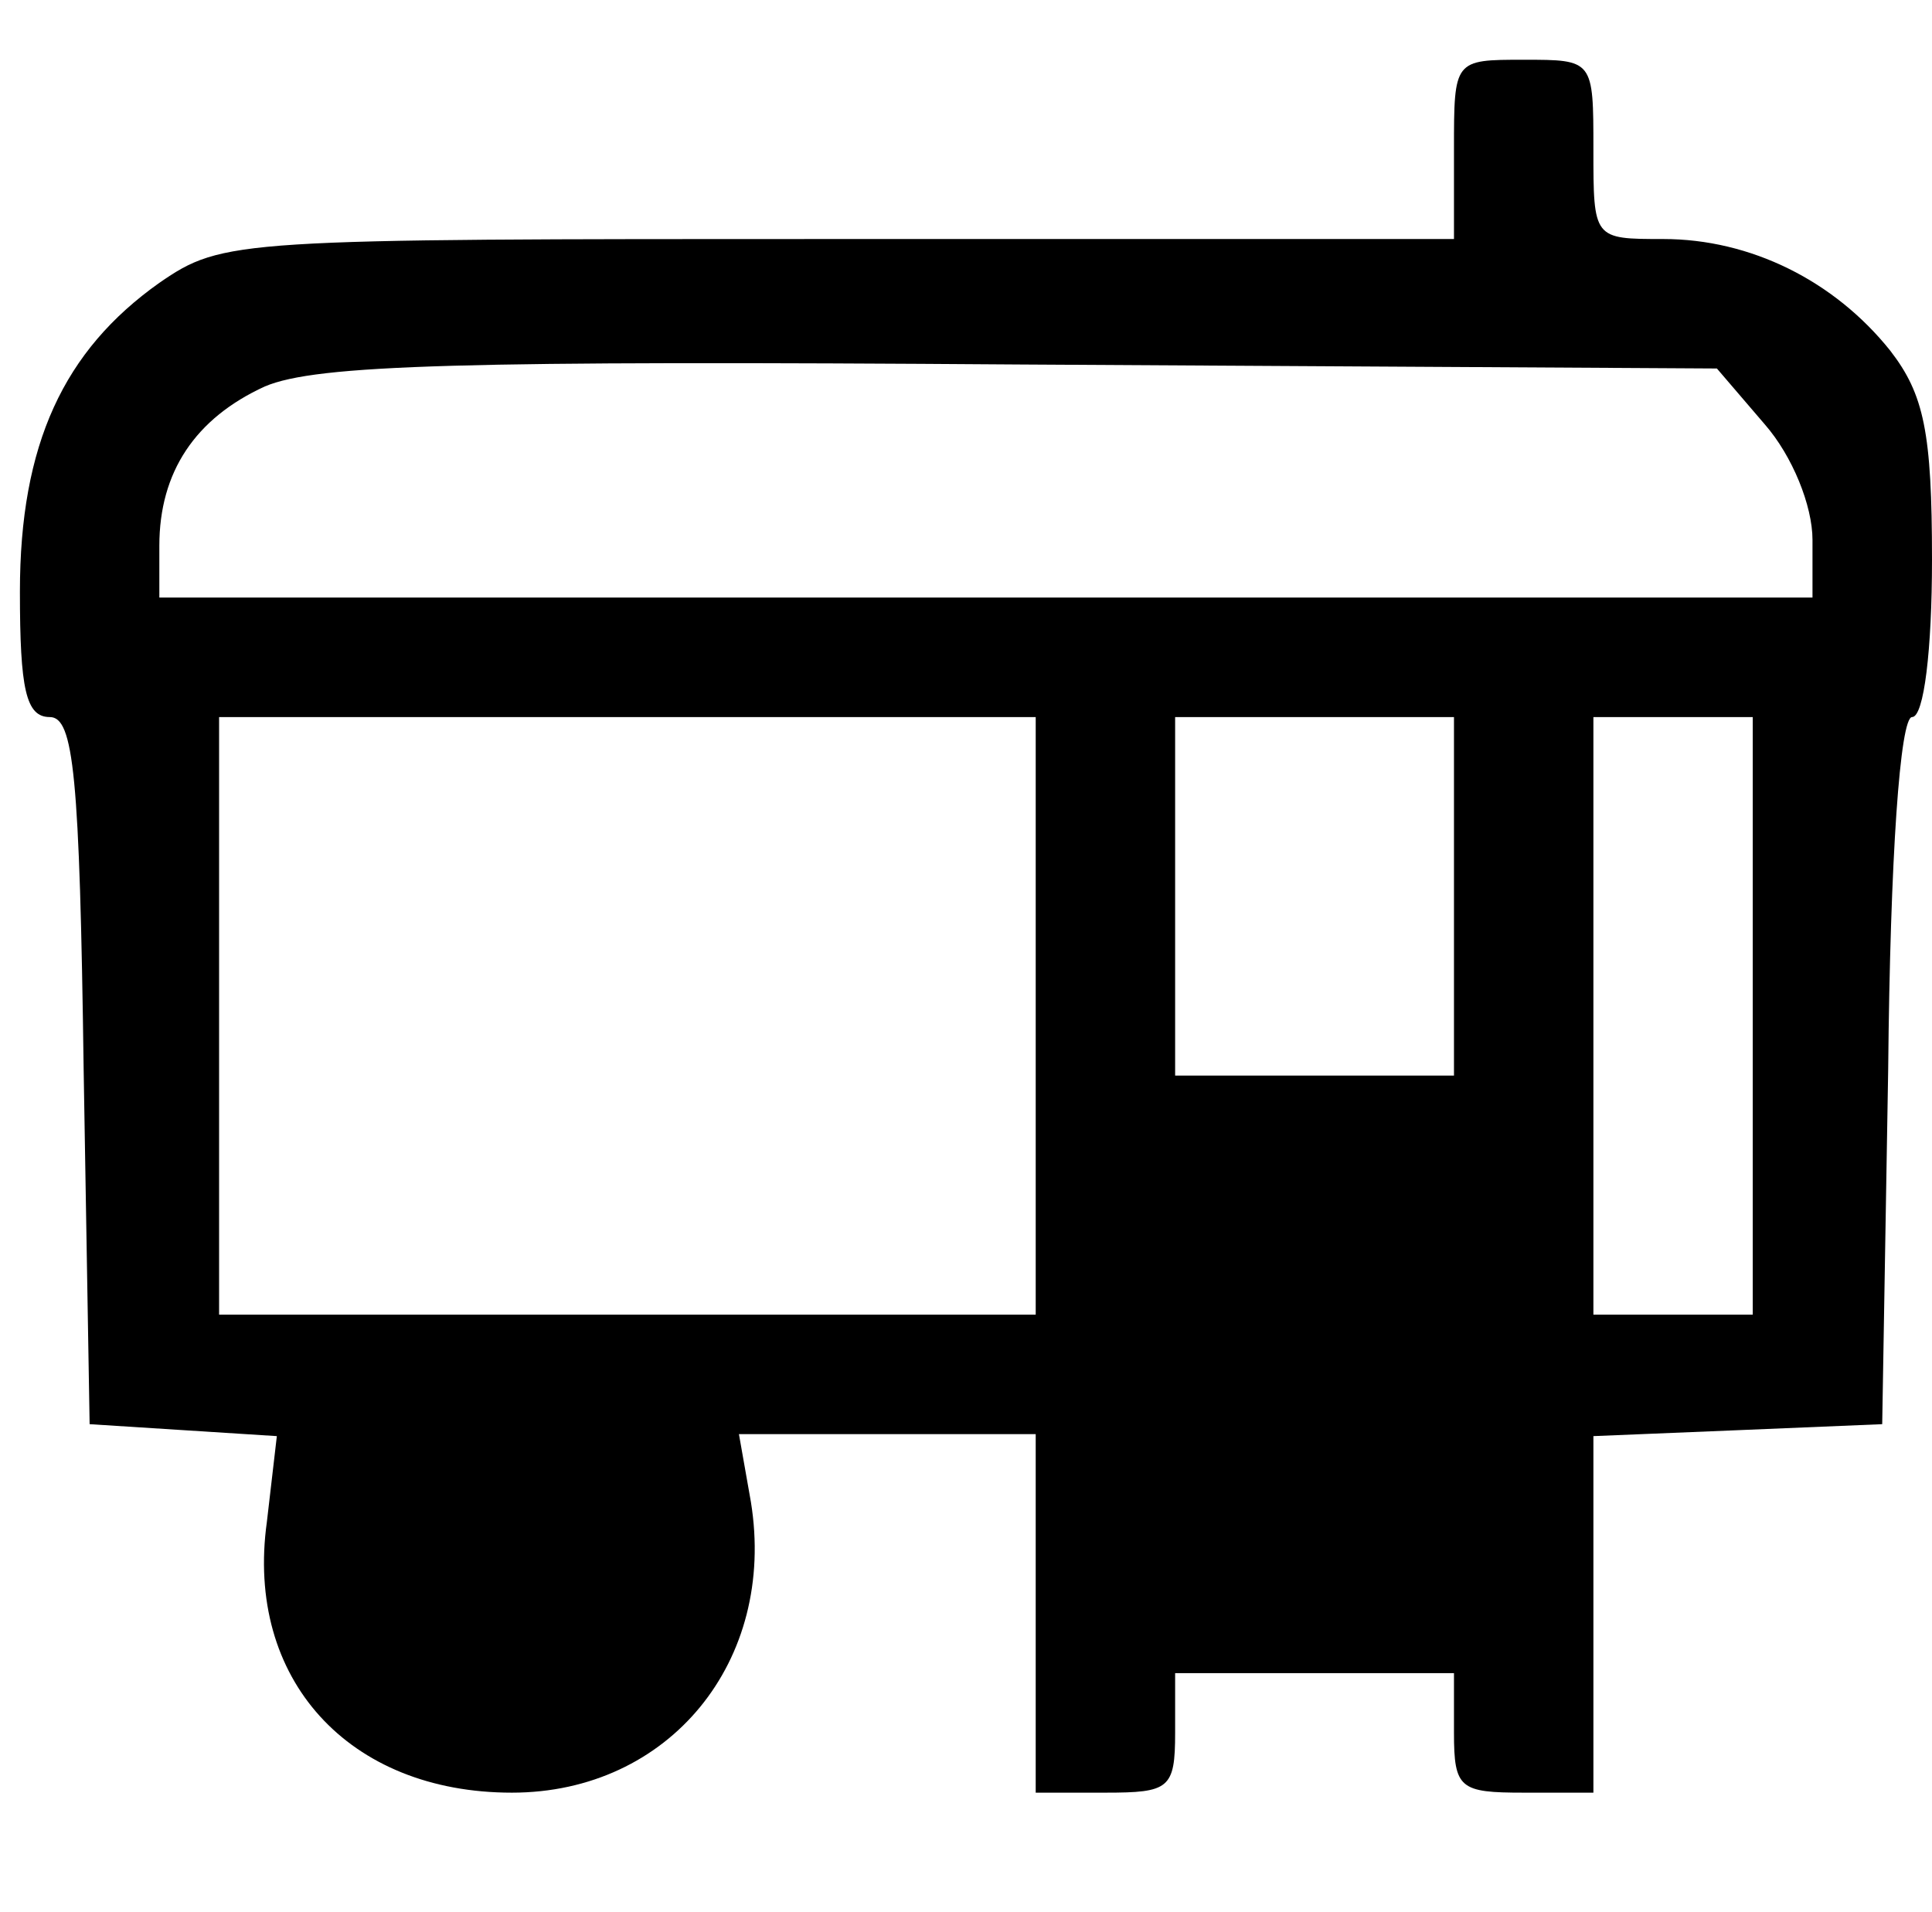 <?xml version="1.0" standalone="no"?>
<!DOCTYPE svg PUBLIC "-//W3C//DTD SVG 20010904//EN"
 "http://www.w3.org/TR/2001/REC-SVG-20010904/DTD/svg10.dtd">
<svg version="1.0" xmlns="http://www.w3.org/2000/svg"
 width="97pt" height="96pt" viewBox="0 0 97 96"
 preserveAspectRatio="xMidYMid meet">
<g transform="translate(0,96) scale(0.1,-0.1)"
fill="#000000" stroke="none">
<path d="M730 885 l0 -45 -309 0 c-303 0 -309 0 -341 -22 -48 -34 -70 -81 -70
-155 0 -49 3 -63 15 -63 12 0 15 -29 17 -177 l3 -178 47 -3 47 -3 -5 -43 c-11
-79 41 -136 123 -136 79 0 133 66 120 146 l-6 34 75 0 74 0 0 -90 0 -90 35 0
c32 0 35 2 35 30 l0 30 70 0 70 0 0 -30 c0 -28 3 -30 35 -30 l35 0 0 90 0 89
73 3 72 3 3 178 c1 107 6 177 12 177 6 0 10 34 10 79 0 64 -4 83 -21 105 -28
35 -70 56 -114 56 -35 0 -35 0 -35 45 0 45 0 45 -35 45 -35 0 -35 0 -35 -45z
m156 -138 c14 -16 24 -41 24 -58 l0 -29 -415 0 -415 0 0 26 c0 37 18 64 53 80
26 11 99 13 380 11 l349 -2 24 -28z m-366 -297 l0 -150 -205 0 -205 0 0 150 0
150 205 0 205 0 0 -150z m210 60 l0 -90 -70 0 -70 0 0 90 0 90 70 0 70 0 0
-90z m150 -60 l0 -150 -40 0 -40 0 0 150 0 150 40 0 40 0 0 -150z"/>
</g>
</svg>
